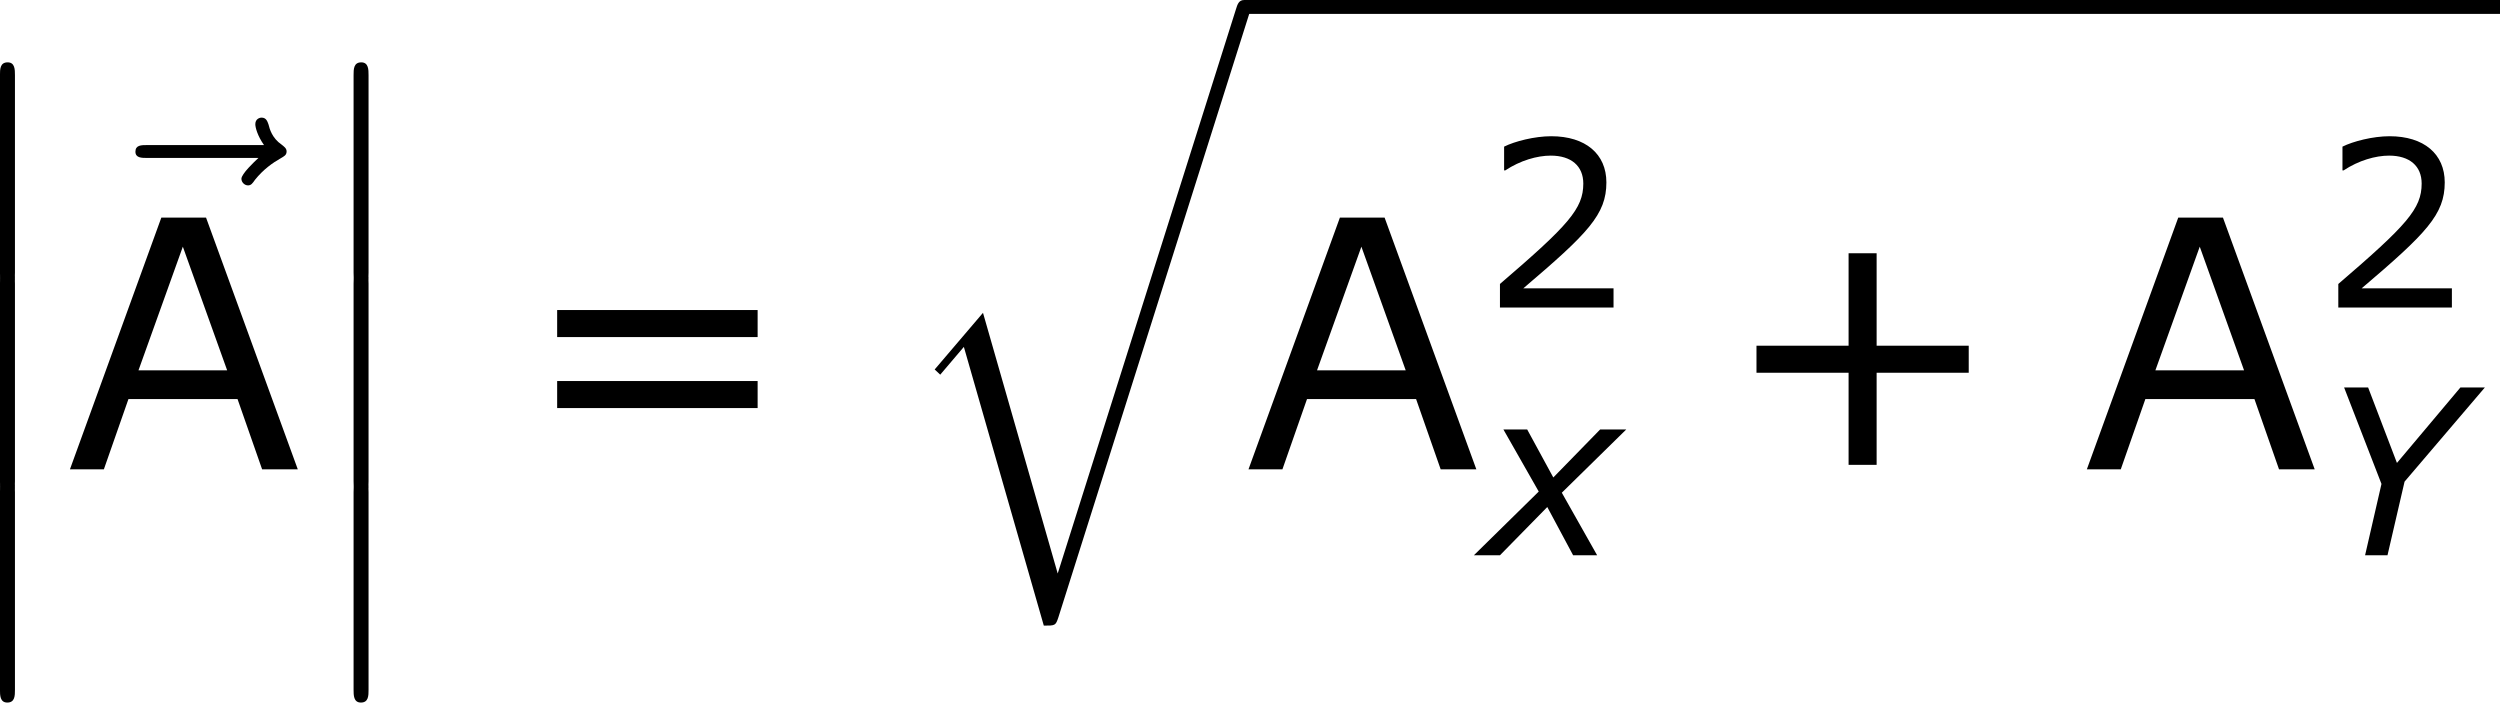 <?xml version='1.0' encoding='UTF-8'?>
<!-- Generated by CodeCogs with dvisvgm 3.2.2 -->
<svg version='1.1' xmlns='http://www.w3.org/2000/svg' xmlns:xlink='http://www.w3.org/1999/xlink' width='97.172pt' height='27.307pt' viewBox='-.246 -.23 97.172 27.307'>
<defs>
<path id='g1-89' d='M5.669-5.773H4.828L2.644-3.176L1.652-5.773H.826L2.112-2.454L1.548 0H2.319L2.906-2.533L5.669-5.773Z'/>
<path id='g1-120' d='M1.961-2.192L-.27 0H.627L2.255-1.66L3.144 0H3.97L2.755-2.152L4.971-4.327H4.073L2.462-2.676L1.564-4.327H.746L1.961-2.192Z'/>
<path id='g2-12' d='M1.733 6.982C1.733 7.173 1.733 7.424 1.985 7.424C2.248 7.424 2.248 7.185 2.248 6.982V.191C2.248 0 2.248-.251 1.997-.251C1.733-.251 1.733-.012 1.733 .191V6.982Z'/>
<path id='g2-113' d='M5.547 19.248L2.977 10.281L1.315 12.23L1.506 12.409L2.319 11.453L5.069 21.041C5.464 21.041 5.475 21.041 5.571 20.754L12.134 0C12.194-.179 12.194-.227 12.194-.239C12.194-.371 12.099-.478 11.955-.478C11.776-.478 11.728-.323 11.68-.167L5.547 19.248Z'/>
<use id='g7-43' xlink:href='#g5-43' transform='scale(1.5)'/>
<use id='g7-61' xlink:href='#g5-61' transform='scale(1.5)'/>
<use id='g7-65' xlink:href='#g5-65' transform='scale(1.5)'/>
<path id='g3-126' d='M6.396-7.137C6.253-7.006 5.81-6.587 5.81-6.42C5.81-6.3 5.918-6.193 6.037-6.193C6.145-6.193 6.193-6.265 6.276-6.384C6.563-6.743 6.886-6.97 7.161-7.125C7.281-7.197 7.364-7.233 7.364-7.364C7.364-7.472 7.269-7.532 7.197-7.592C6.862-7.819 6.779-8.141 6.743-8.285C6.707-8.381 6.671-8.524 6.504-8.524C6.432-8.524 6.288-8.476 6.288-8.297C6.288-8.189 6.36-7.902 6.587-7.58H2.57C2.367-7.58 2.164-7.58 2.164-7.352C2.164-7.137 2.379-7.137 2.57-7.137H6.396Z'/>
<path id='g5-43' d='M5.685-2.215V-2.835H3.573V-4.955H2.93V-2.835H.818V-2.215H2.93V-.103H3.573V-2.215H5.685Z'/>
<path id='g5-50' d='M4.534 0V-.659H1.429C3.66-2.557 4.288-3.2 4.288-4.304C4.288-5.28 3.573-5.892 2.39-5.892C1.818-5.892 1.135-5.717 .77-5.534V-4.717H.81C1.326-5.058 1.906-5.225 2.374-5.225C3.081-5.225 3.494-4.867 3.494-4.264C3.494-3.398 2.986-2.835 .627-.81V0H4.534Z'/>
<path id='g5-61' d='M5.55-3.033V-3.653H.953V-3.033H5.55ZM5.55-1.405V-2.025H.953V-1.405H5.55Z'/>
<path id='g5-65' d='M5.328 0L3.224-5.773H2.199L.103 0H.881L1.445-1.612H3.946L4.51 0H5.328ZM3.708-2.271H1.675L2.692-5.106L3.708-2.271Z'/>
</defs>
<g id='page1' transform='matrix(1.13 0 0 1.13 -65.952 -61.562)'>
<use x='56.413' y='56.672' xlink:href='#g2-12'/>
<use x='56.413' y='63.845' xlink:href='#g2-12'/>
<use x='56.413' y='71.018' xlink:href='#g2-12'/>
<use x='60.641' y='66.846' xlink:href='#g3-126'/>
<use x='60.398' y='70.42' xlink:href='#g7-65'/>
<use x='68.576' y='56.672' xlink:href='#g2-12'/>
<use x='68.576' y='63.845' xlink:href='#g2-12'/>
<use x='68.576' y='71.018' xlink:href='#g2-12'/>
<use x='75.882' y='70.42' xlink:href='#g7-61'/>
<use x='88.982' y='54.755' xlink:href='#g2-113'/>
<rect x='100.937' y='54.276' height='.478' width='43.203'/>
<use x='100.937' y='70.42' xlink:href='#g7-65'/>
<use x='109.114' y='64.854' xlink:href='#g5-50'/>
<use x='109.114' y='73.376' xlink:href='#g1-120'/>
<use x='117.338' y='70.42' xlink:href='#g7-43'/>
<use x='129.774' y='70.42' xlink:href='#g7-65'/>
<use x='137.951' y='64.854' xlink:href='#g5-50'/>
<use x='137.951' y='73.376' xlink:href='#g1-89'/>
</g>
</svg>